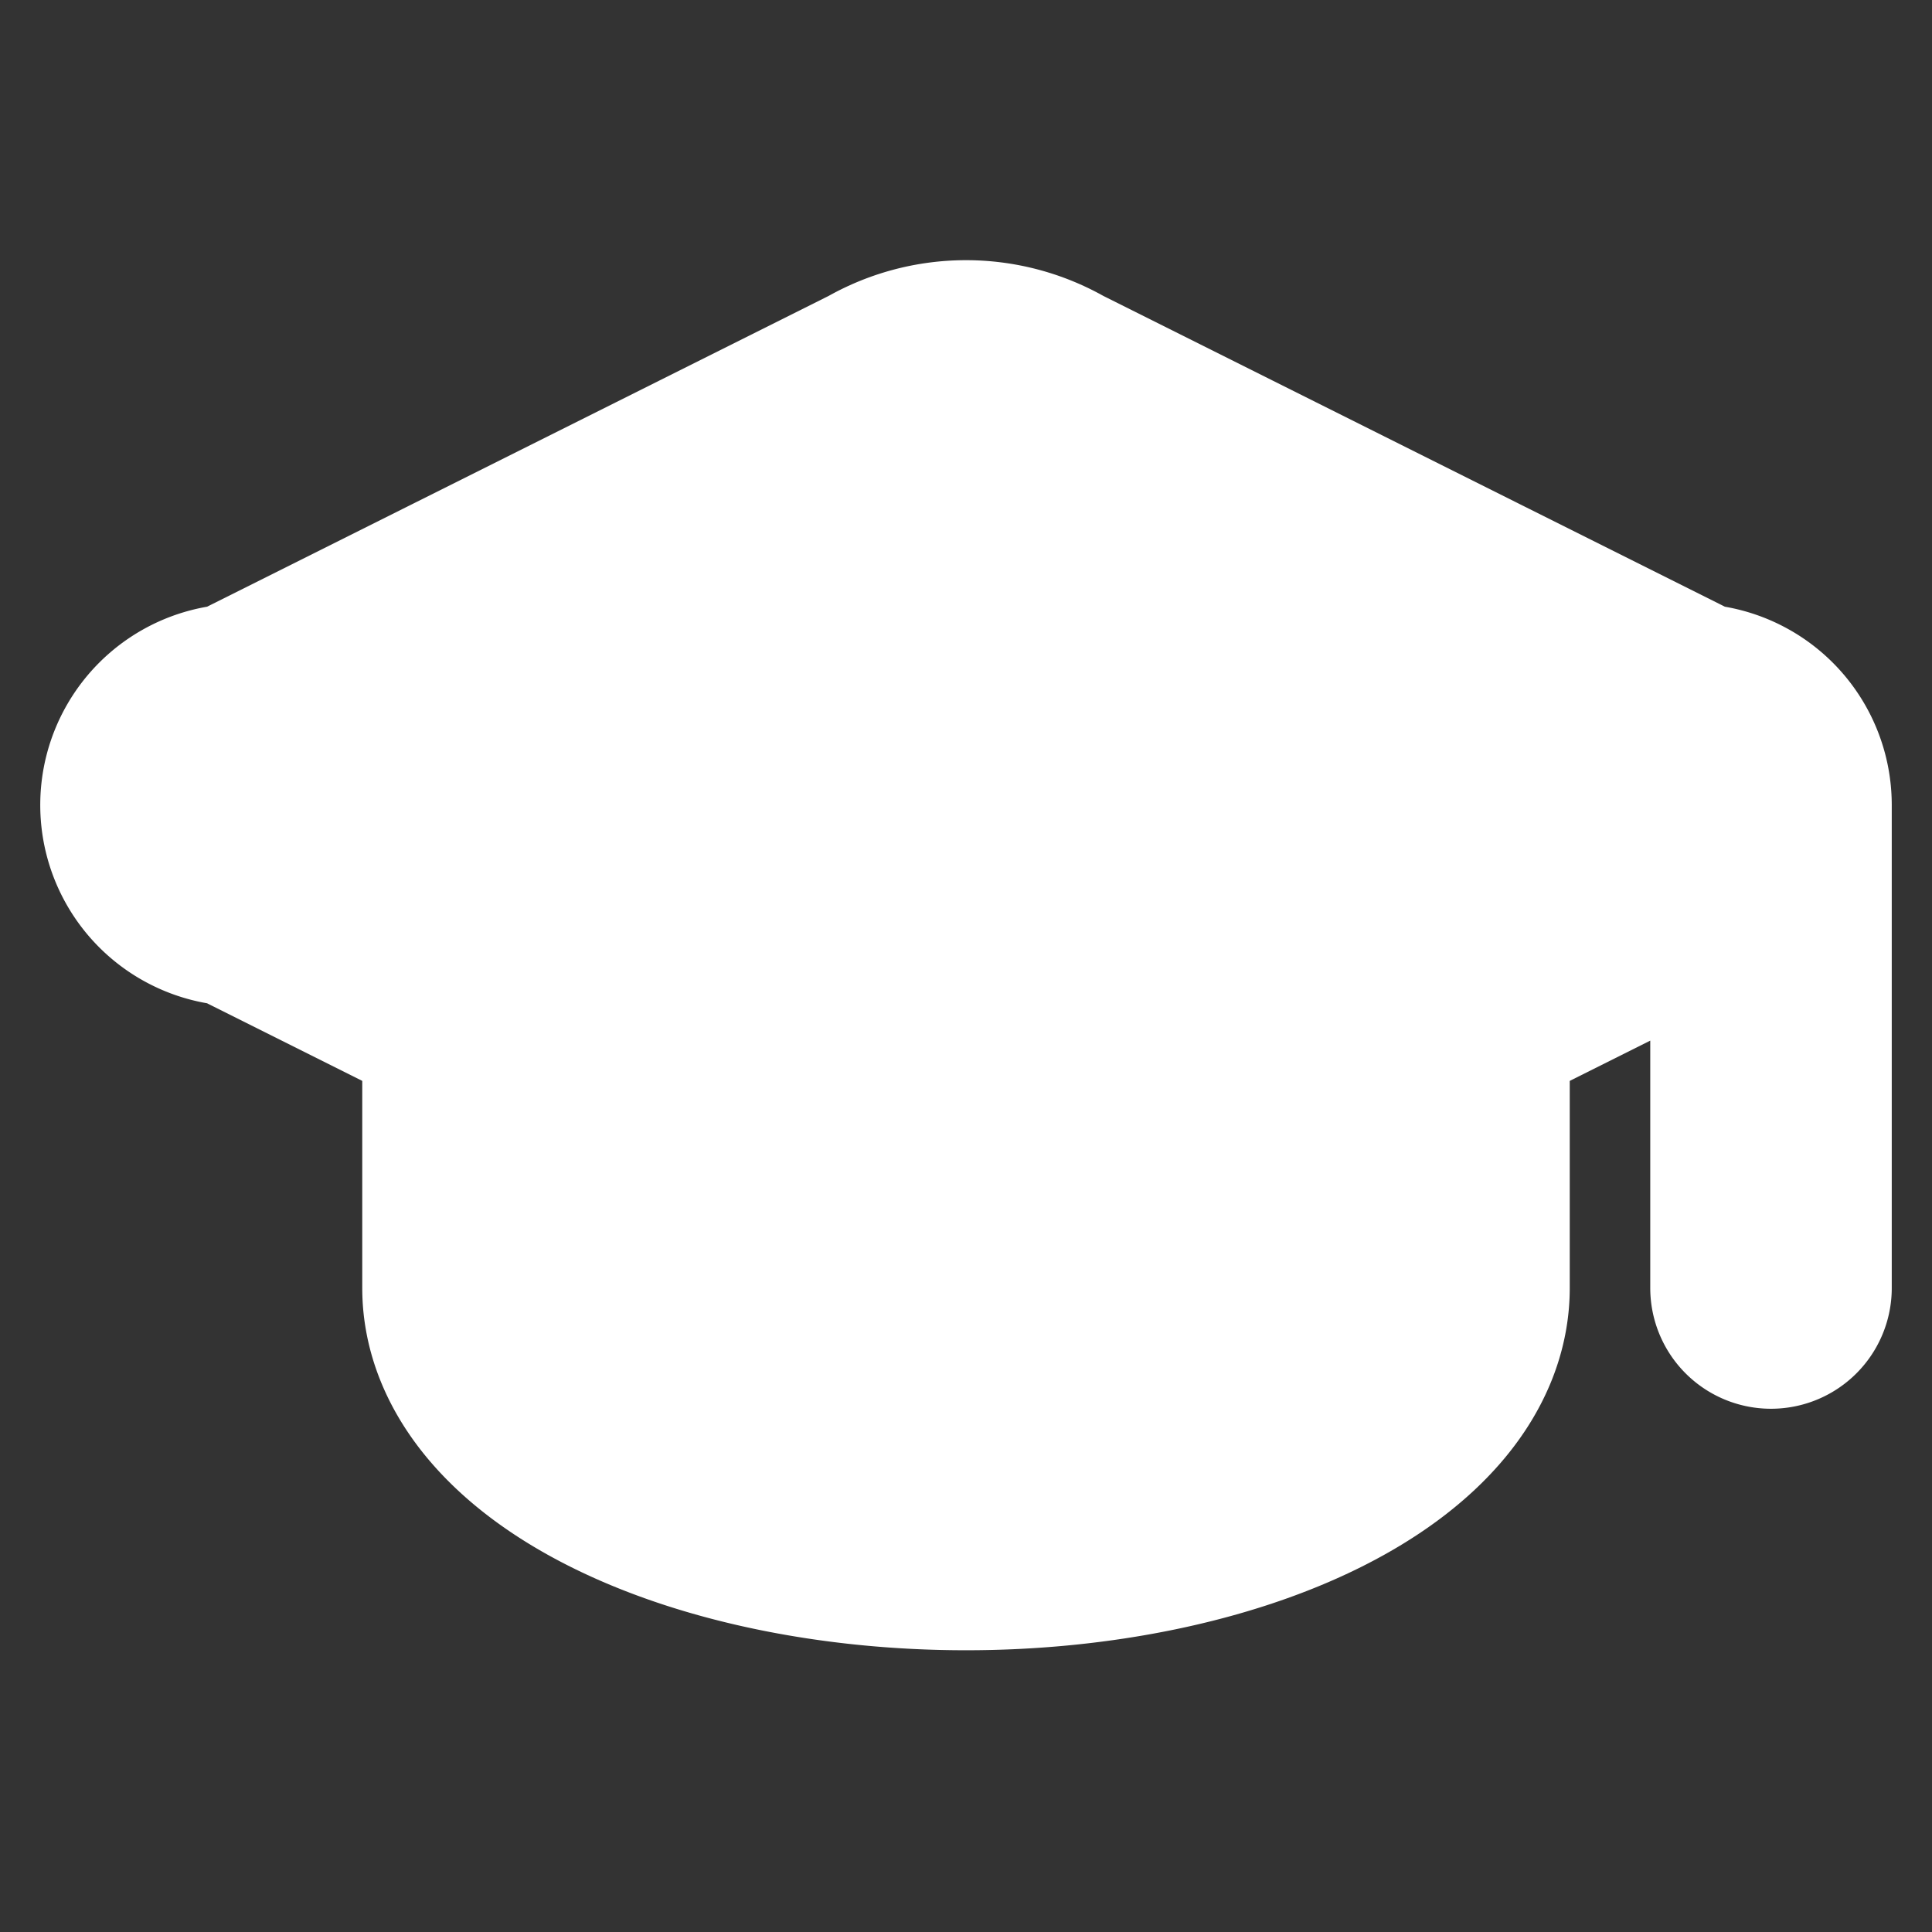 <svg xmlns="http://www.w3.org/2000/svg" viewBox="0 0 24 24" fill="white" stroke-width="3" stroke-linecap="round" stroke="white"><rect x="0" y="0" width="24" height="24" fill="#333333" stroke="none"/><path d="M21 11a1 1 0 0 0 0-2l-8-4a2 2 0 0 0-2 0L3 9a1 1 0 0 0 0 2l8 4a2 2 0 0 0 2 0zm1-1v6"/><path d="M6 13v3a6 3 0 0 0 12 0v-3"/></svg>